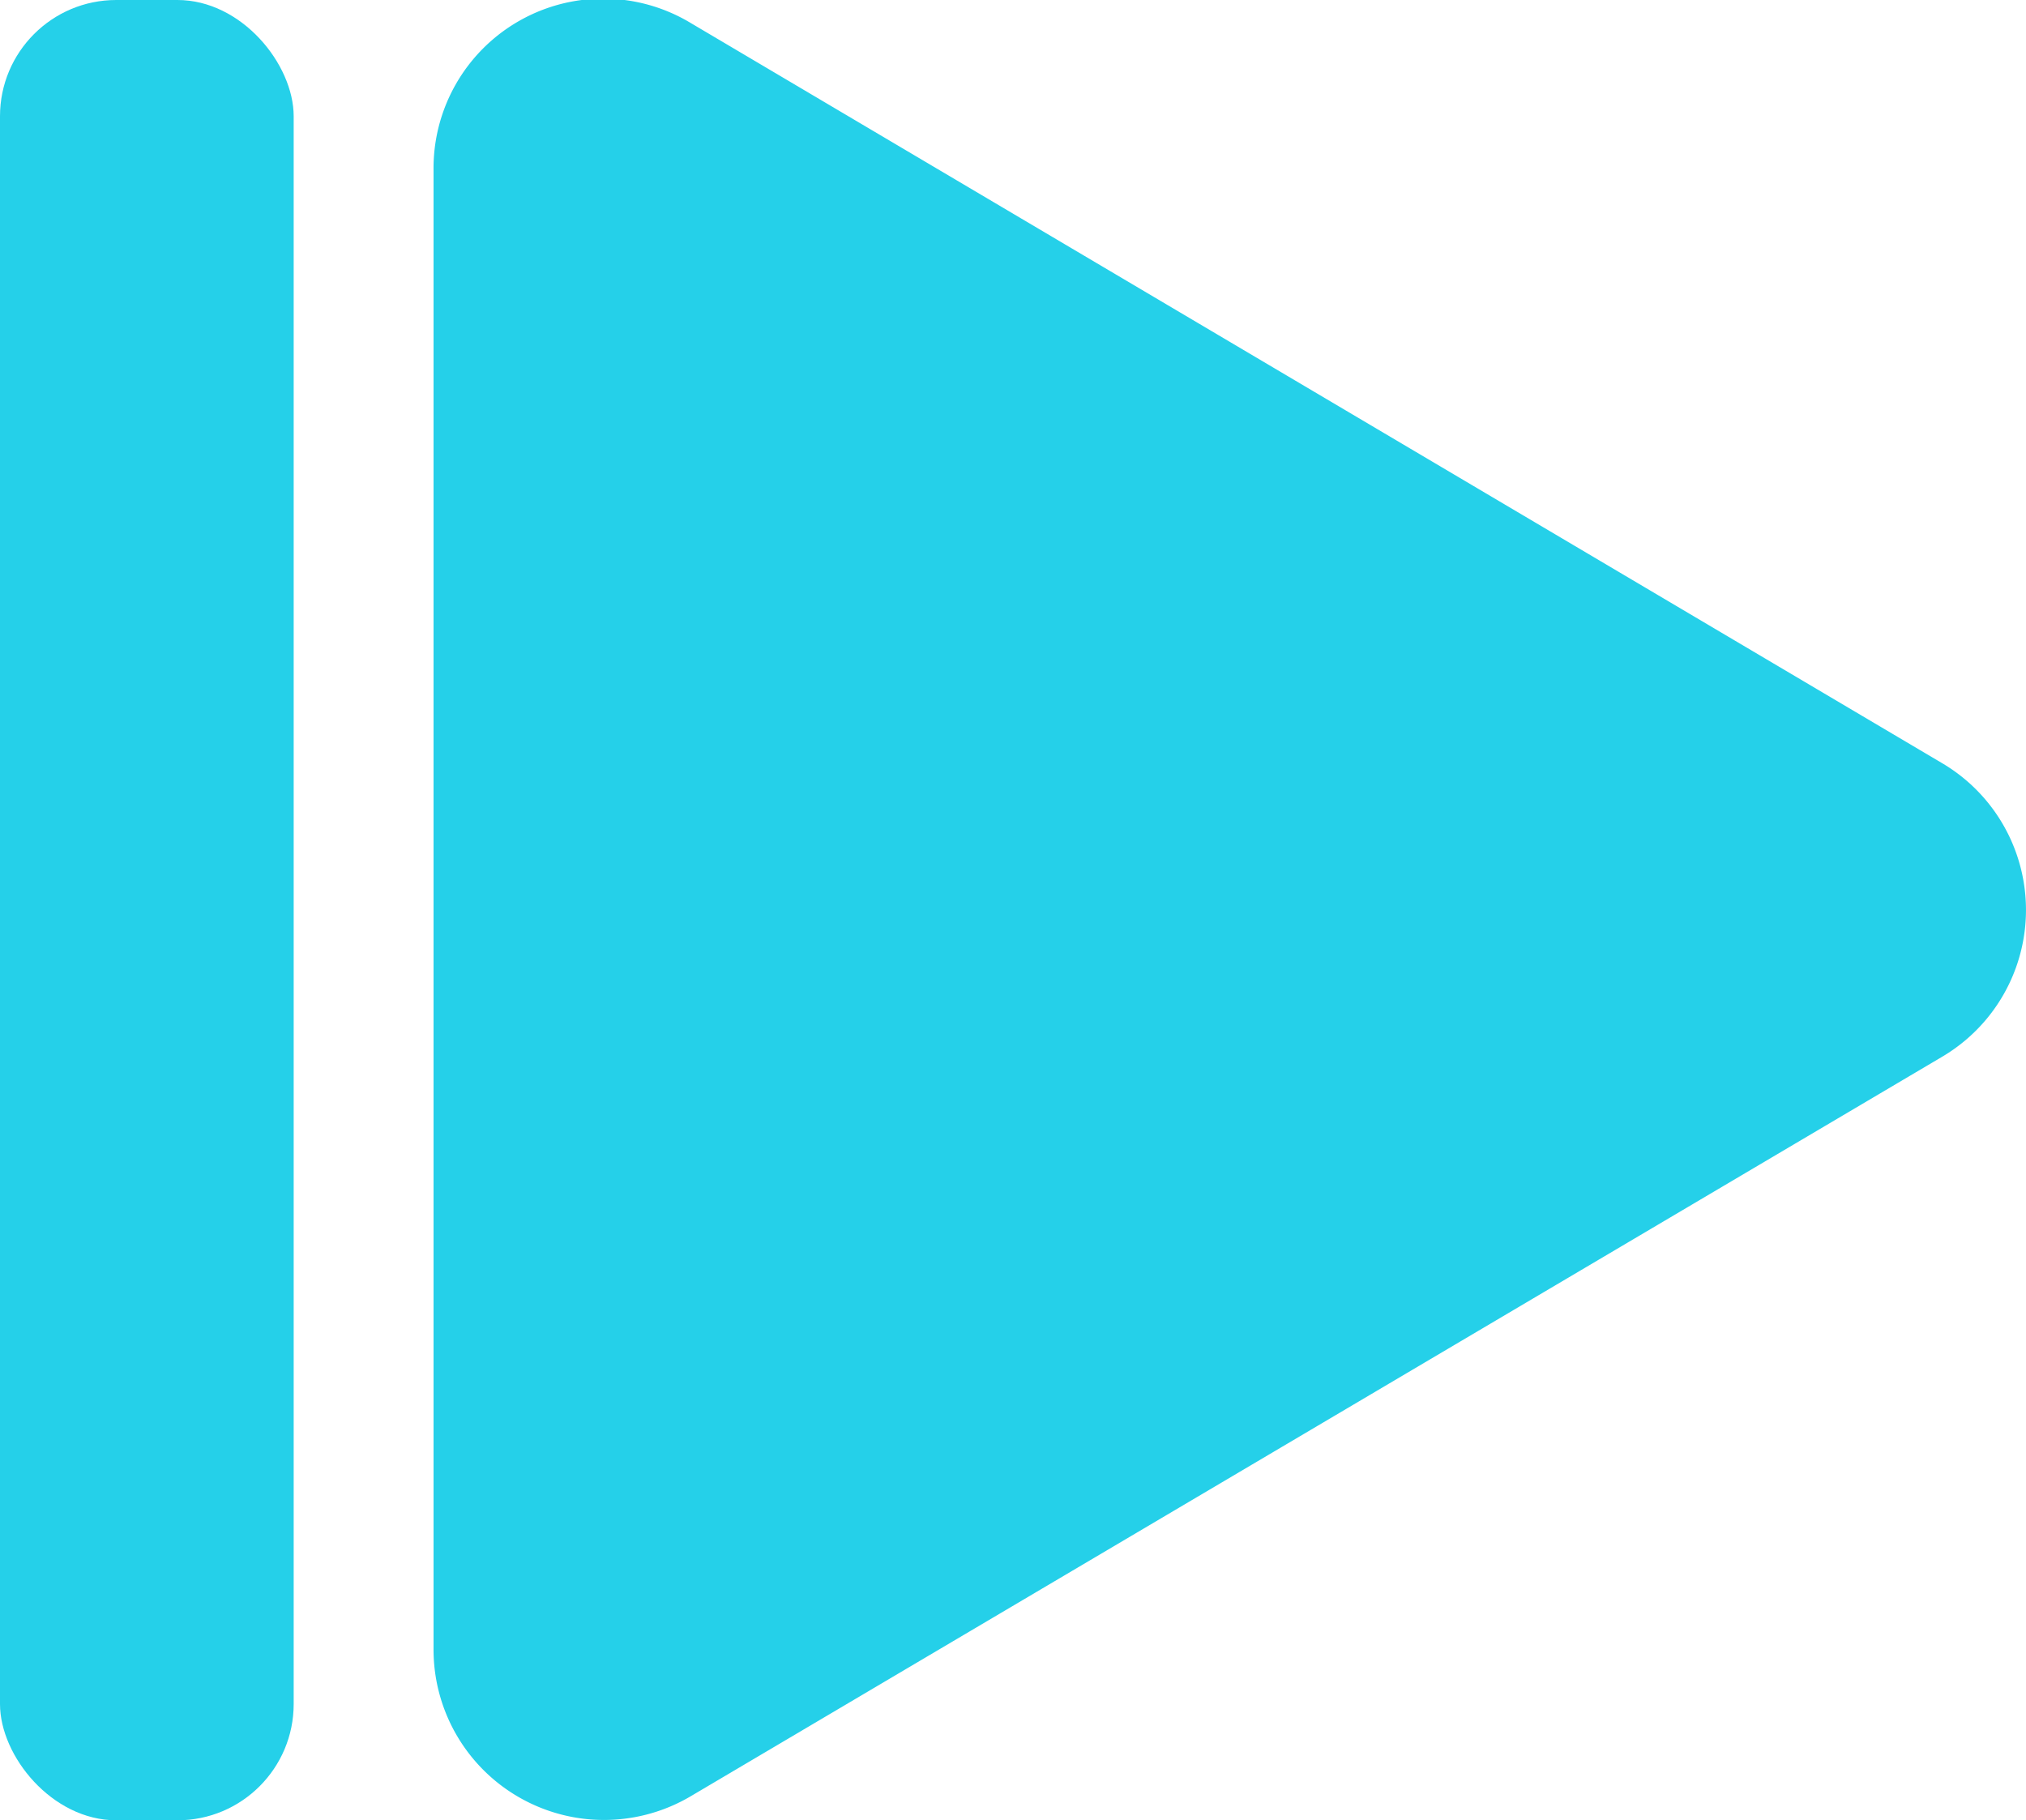 <svg id="Group_1558" data-name="Group 1558" xmlns="http://www.w3.org/2000/svg" width="17.426" height="15.658" viewBox="0 0 17.426 15.658">
  <path id="Icon_awesome-play" data-name="Icon awesome-play" d="M12.976,6.566,2.214.2A1.459,1.459,0,0,0,0,1.466V14.188a1.466,1.466,0,0,0,2.214,1.263l10.762-6.36a1.466,1.466,0,0,0,0-2.525Z" transform="translate(3.729 -0.001)" fill="#25d0e9"/>
  <rect id="Rectangle_2" data-name="Rectangle 2" width="2.526" height="15.658" rx="1" fill="#25d0e9"/>
</svg>
